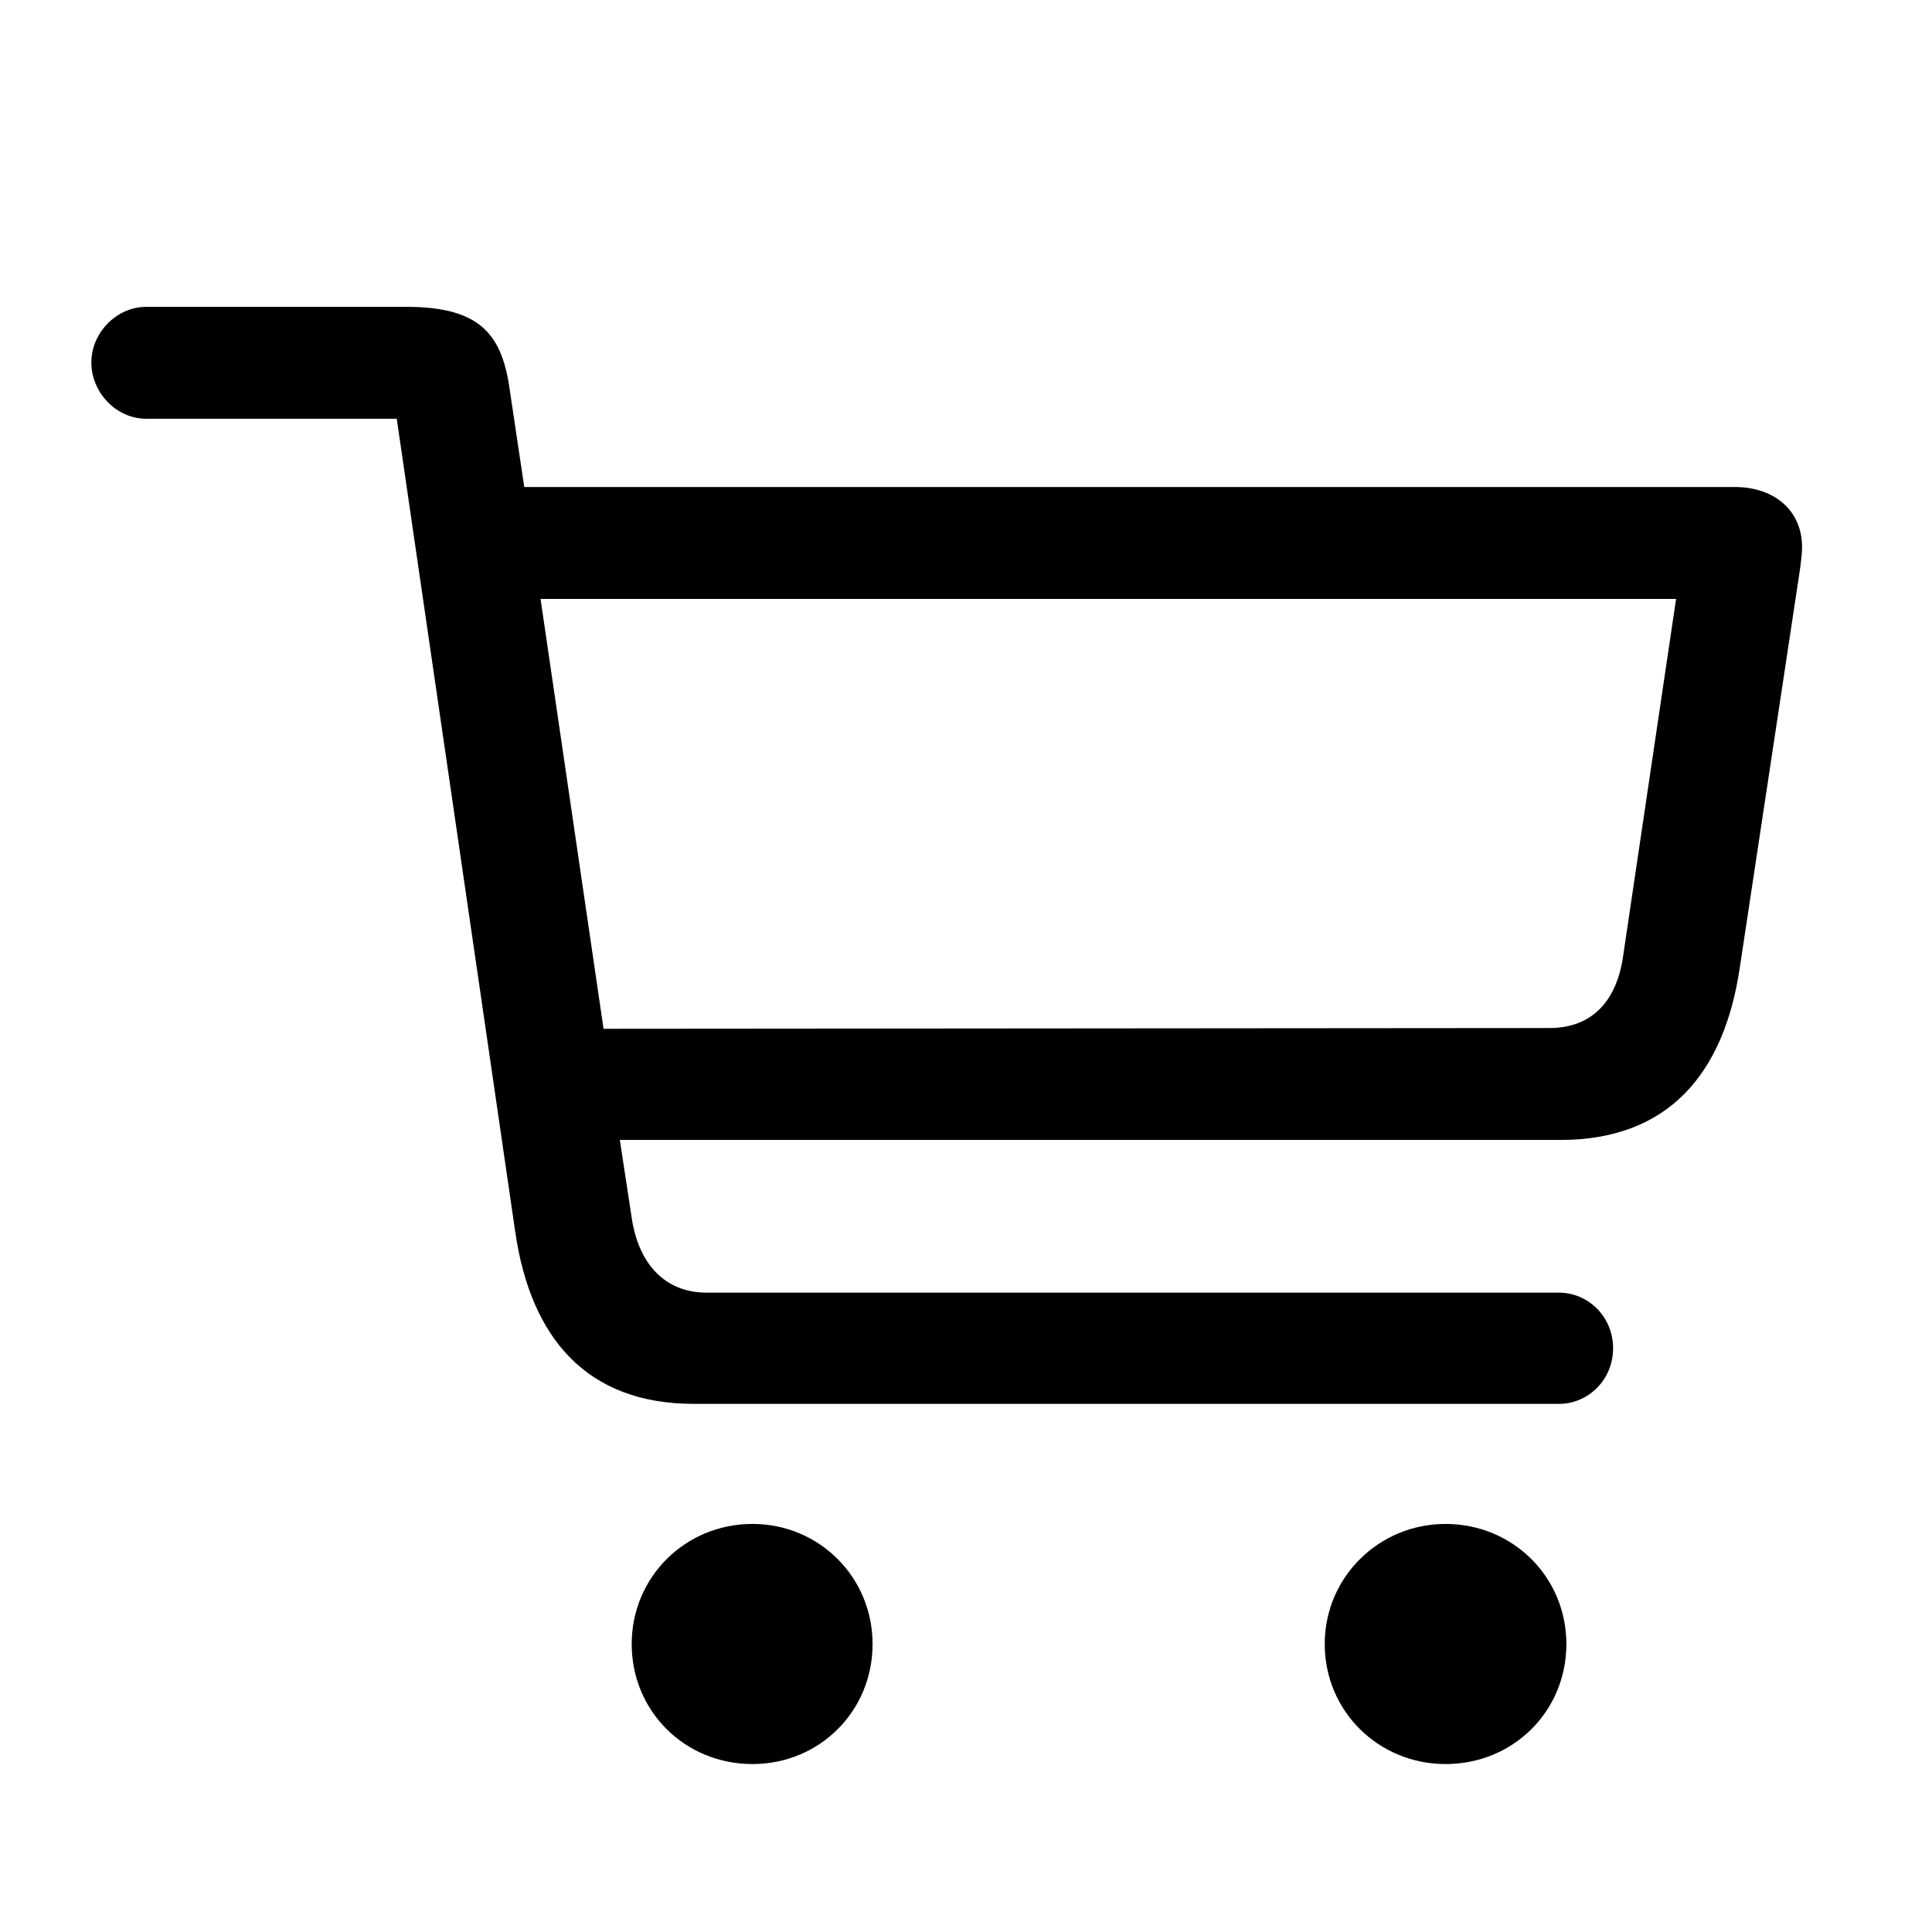 <svg width="28" height="28" viewBox="0 0 28 28" fill="none" xmlns="http://www.w3.org/2000/svg">
<path d="M10.058 20.346H22.594C23.013 20.346 23.378 20.002 23.378 19.54C23.378 19.078 23.013 18.734 22.594 18.734H10.24C9.628 18.734 9.252 18.305 9.155 17.649L8.983 16.521H22.615C24.184 16.521 24.989 15.555 25.215 14.019L26.074 8.336C26.096 8.196 26.117 8.024 26.117 7.928C26.117 7.412 25.73 7.058 25.14 7.058H7.598L7.394 5.693C7.286 4.866 6.985 4.447 5.89 4.447H2.119C1.689 4.447 1.324 4.823 1.324 5.253C1.324 5.693 1.689 6.069 2.119 6.069H5.75L7.469 17.864C7.694 19.39 8.5 20.346 10.058 20.346ZM24.291 8.68L23.528 13.825C23.442 14.491 23.088 14.899 22.454 14.899L8.747 14.91L7.834 8.68H24.291ZM10.906 25.566C11.873 25.566 12.646 24.804 12.646 23.826C12.646 22.859 11.873 22.086 10.906 22.086C9.929 22.086 9.155 22.859 9.155 23.826C9.155 24.804 9.929 25.566 10.906 25.566ZM20.95 25.566C21.928 25.566 22.701 24.804 22.701 23.826C22.701 22.859 21.928 22.086 20.95 22.086C19.983 22.086 19.199 22.859 19.199 23.826C19.199 24.804 19.983 25.566 20.95 25.566Z" fill="black"/>
</svg>
